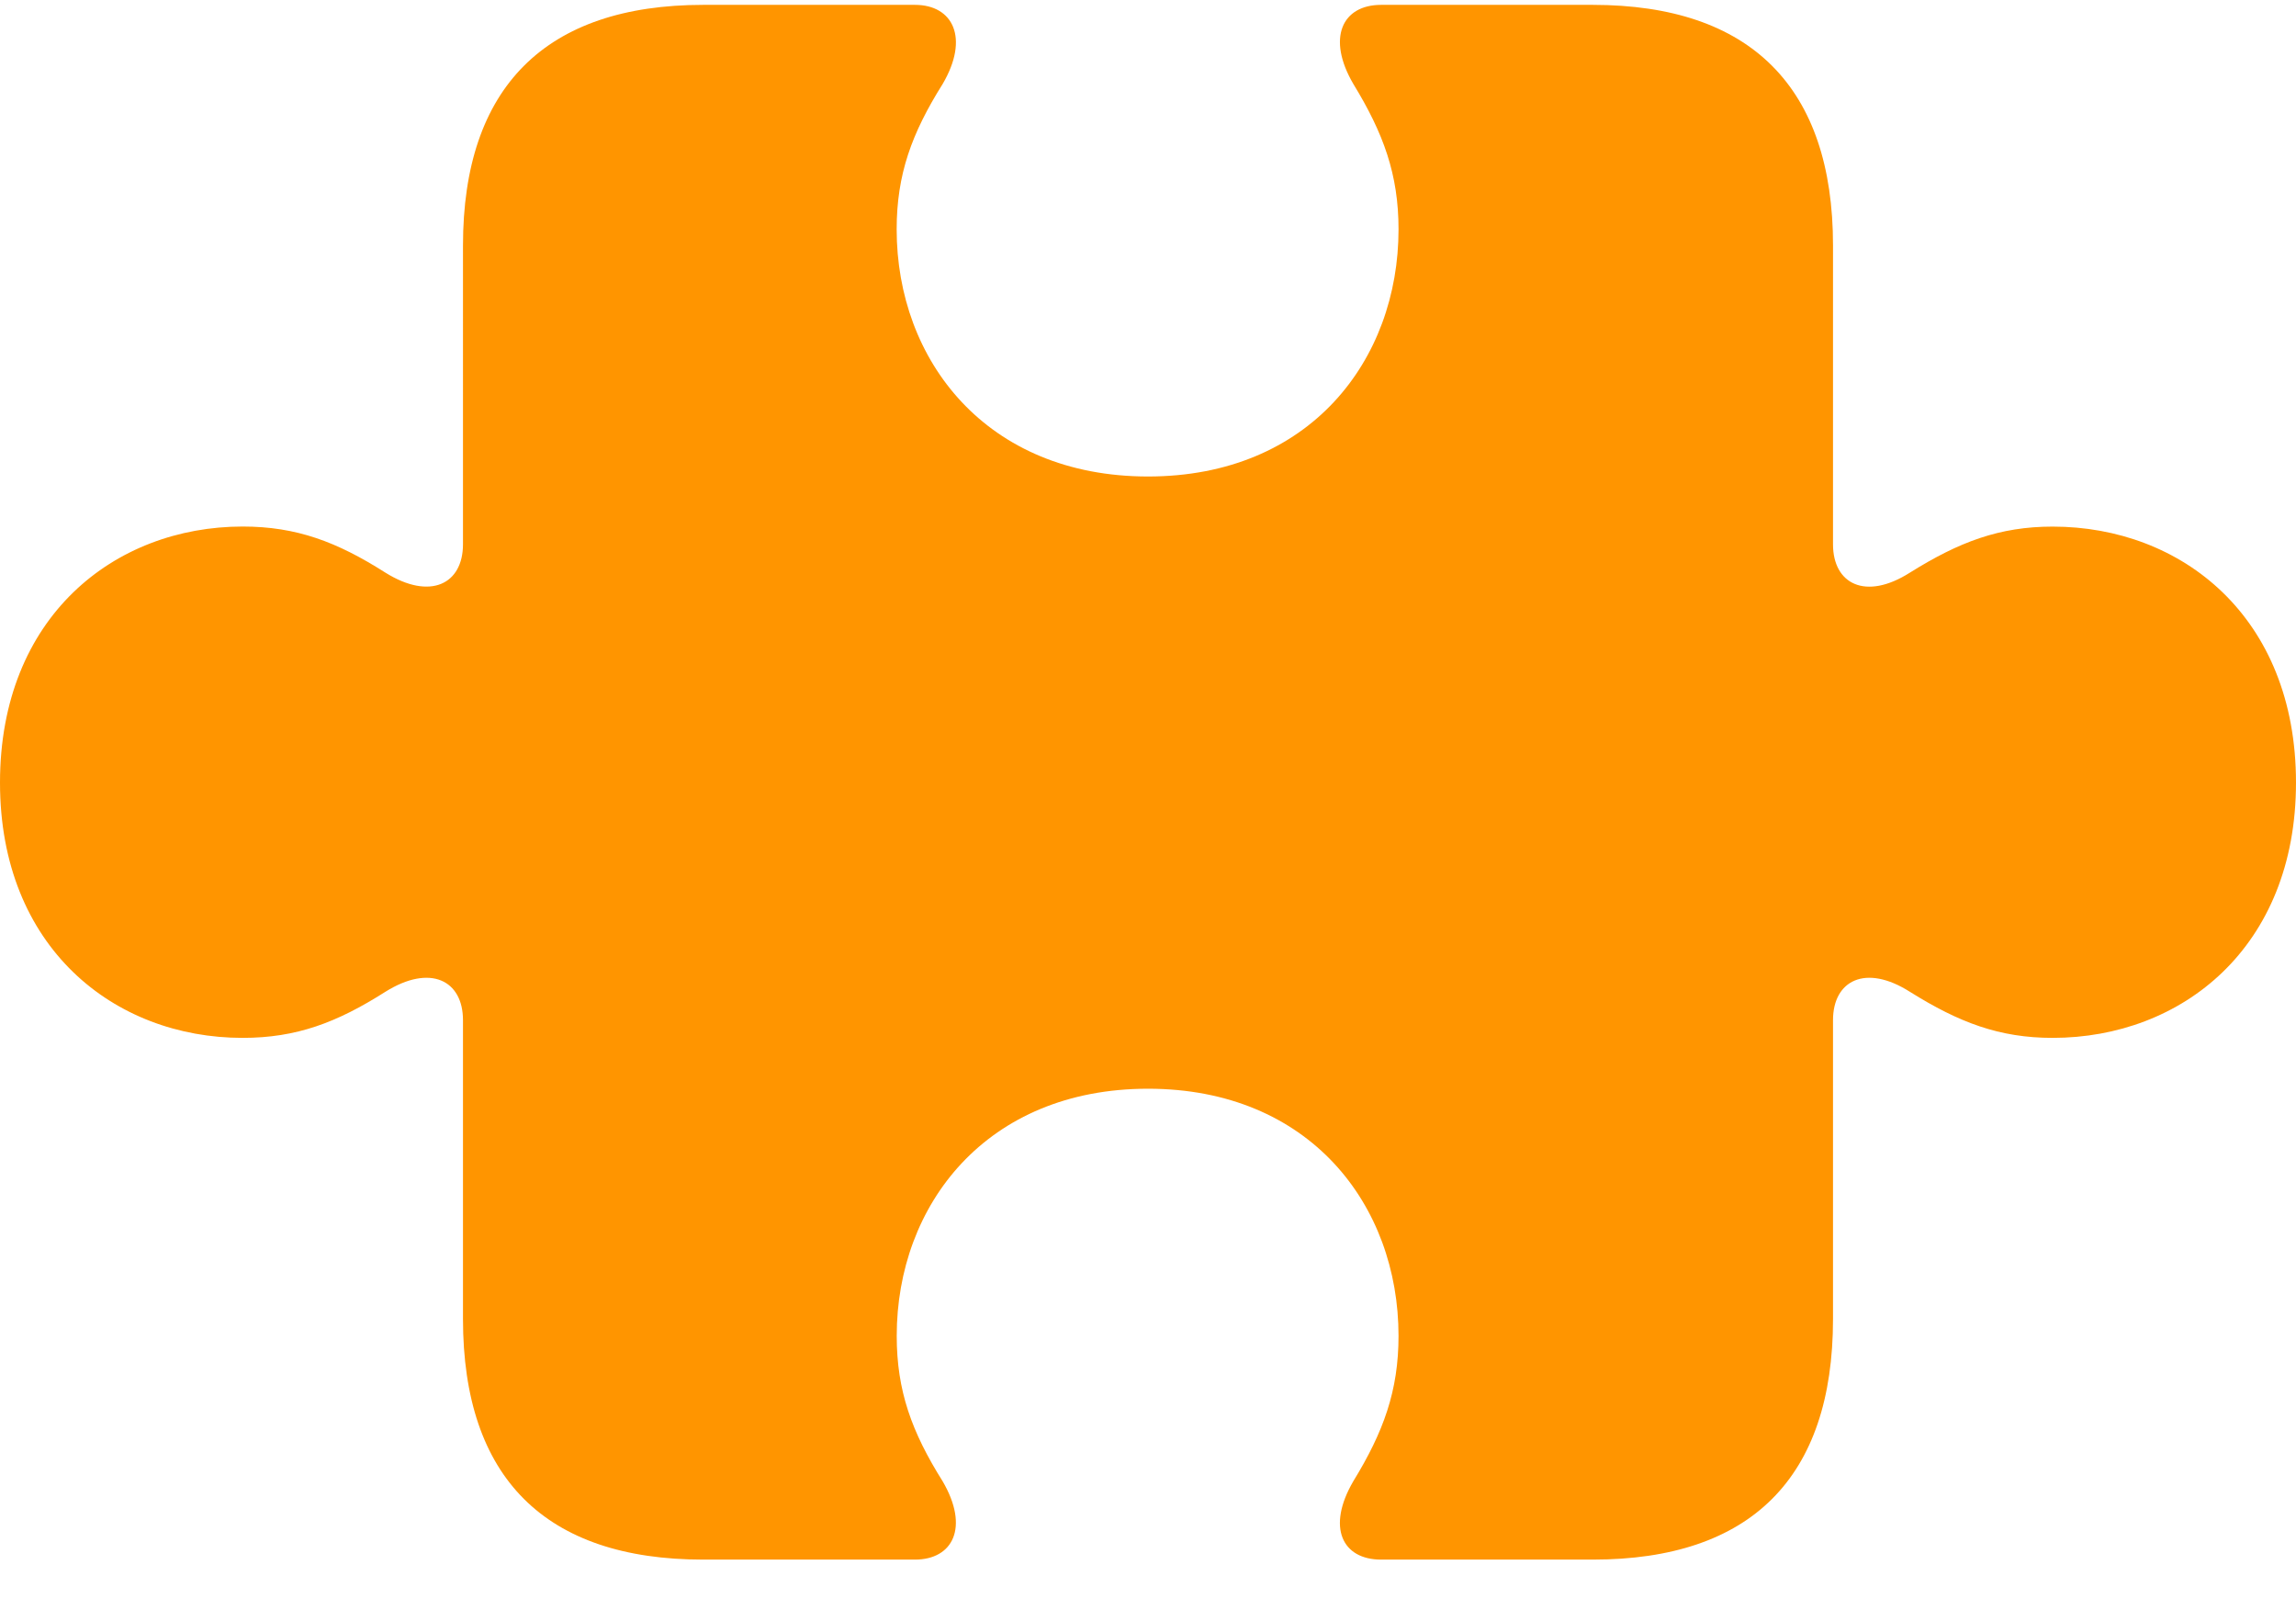<svg width="34" height="24" fill="none" xmlns="http://www.w3.org/2000/svg"><path d="M0 11.59c0 2.44 1.69 3.779 3.593 3.779.798 0 1.397-.227 2.113-.682.669-.419 1.15-.167 1.15.419v4.425c0 2.356 1.221 3.564 3.558 3.564h3.134c.564 0 .81-.478.411-1.16-.458-.73-.68-1.34-.68-2.153 0-1.937 1.326-3.66 3.721-3.66s3.71 1.723 3.71 3.66c0 .813-.223 1.423-.67 2.153-.398.682-.164 1.16.412 1.16h3.134c2.337 0 3.558-1.208 3.558-3.564v-4.425c0-.586.481-.838 1.139-.419.727.455 1.326.682 2.113.682 1.913 0 3.604-1.34 3.604-3.78 0-2.452-1.69-3.791-3.604-3.791-.787 0-1.386.227-2.114.682-.657.418-1.138.167-1.138-.419V3.636c0-2.345-1.221-3.564-3.558-3.564h-3.134c-.576 0-.81.49-.411 1.172.446.73.669 1.34.669 2.152 0 1.938-1.315 3.66-3.71 3.66s-3.722-1.722-3.722-3.66c0-.813.223-1.423.681-2.152.4-.682.153-1.172-.41-1.172h-3.135c-2.337 0-3.558 1.22-3.558 3.564V8.06c0 .586-.481.837-1.15.419-.716-.455-1.315-.682-2.113-.682C1.69 7.798 0 9.138 0 11.589z" fill="#FF9500"/></svg>